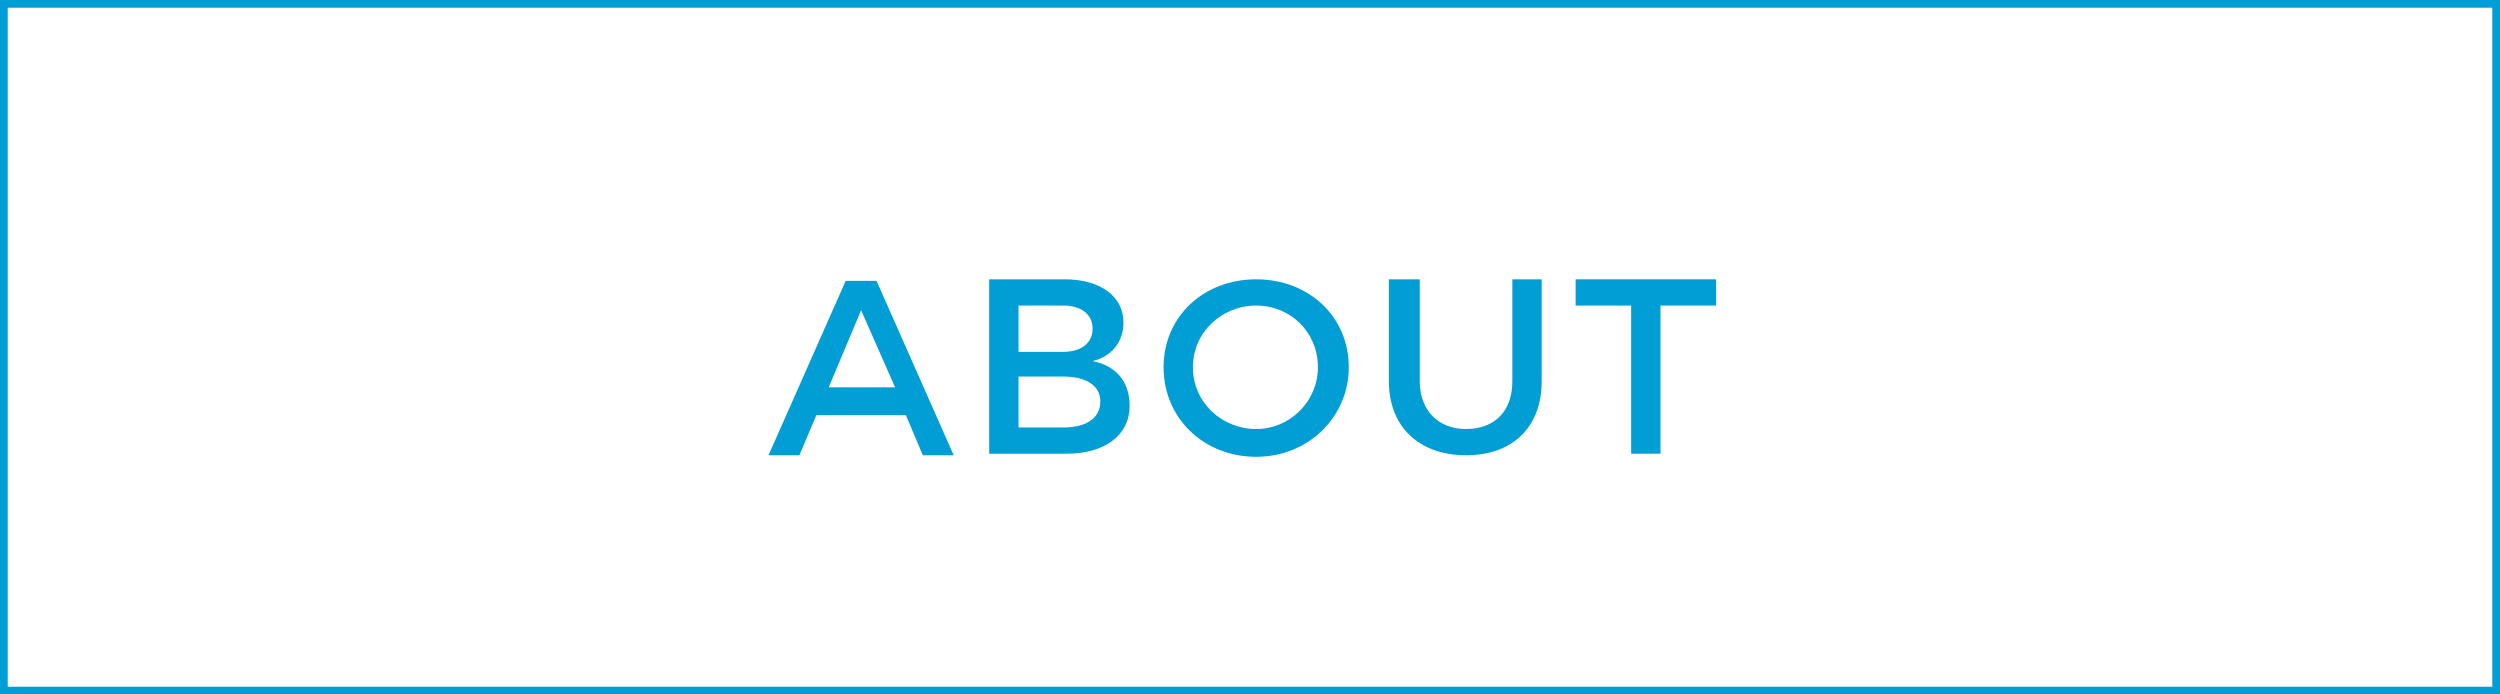 <?xml version="1.0" encoding="utf-8"?>
<!-- Generator: Adobe Illustrator 18.1.0, SVG Export Plug-In . SVG Version: 6.00 Build 0)  -->
<svg version="1.1" id="Layer_1" xmlns="http://www.w3.org/2000/svg" xmlns:xlink="http://www.w3.org/1999/xlink" x="0px" y="0px"
	 viewBox="0 0 162 45" enable-background="new 0 0 162 45" xml:space="preserve">
<g>
	<rect x="0" y="0" fill="none" stroke="#009ED4" stroke-miterlimit="10" width="162" height="45"/>
	<g>
		<path fill="#009ED4" d="M52.9,26.9l-1.1,2.6h-2l5-11.3h2l5,11.3h-2l-1.1-2.6H52.9z M55.8,20.1l-2.1,5h4.3L55.8,20.1z"/>
		<path fill="#009ED4" d="M69,18.1c2.3,0,3.8,1.1,3.8,2.8c0,1.3-0.8,2.2-2,2.5c1.5,0.3,2.4,1.3,2.4,2.9c0,1.9-1.6,3.1-4.1,3.1h-5
			V18.1H69z M66,22.8h2.9c1.2,0,1.9-0.6,1.9-1.5s-0.7-1.5-1.9-1.5H66V22.8z M66,27.7h2.9c1.5,0,2.4-0.6,2.4-1.7c0-1-0.9-1.6-2.4-1.6
			H66V27.7z"/>
		<path fill="#009ED4" d="M87.4,23.8c0,3.2-2.6,5.8-6,5.8s-6-2.5-6-5.8c0-3.3,2.6-5.7,6-5.7S87.4,20.5,87.4,23.8z M77.3,23.8
			c0,2.3,1.9,4,4.1,4s4-1.8,4-4c0-2.3-1.8-4-4-4C79.2,19.8,77.3,21.5,77.3,23.8z"/>
		<path fill="#009ED4" d="M99.9,24.7c0,3-1.9,4.8-4.9,4.8S90,27.7,90,24.7v-6.6H92v6.6c0,1.9,1.2,3.1,3,3.1c1.8,0,3-1.1,3-3.1v-6.6
			h1.9V24.7z"/>
		<path fill="#009ED4" d="M107.6,19.8v9.6h-1.9v-9.6h-3.6v-1.7h9.1v1.7H107.6z"/>
	</g>
</g>
</svg>
